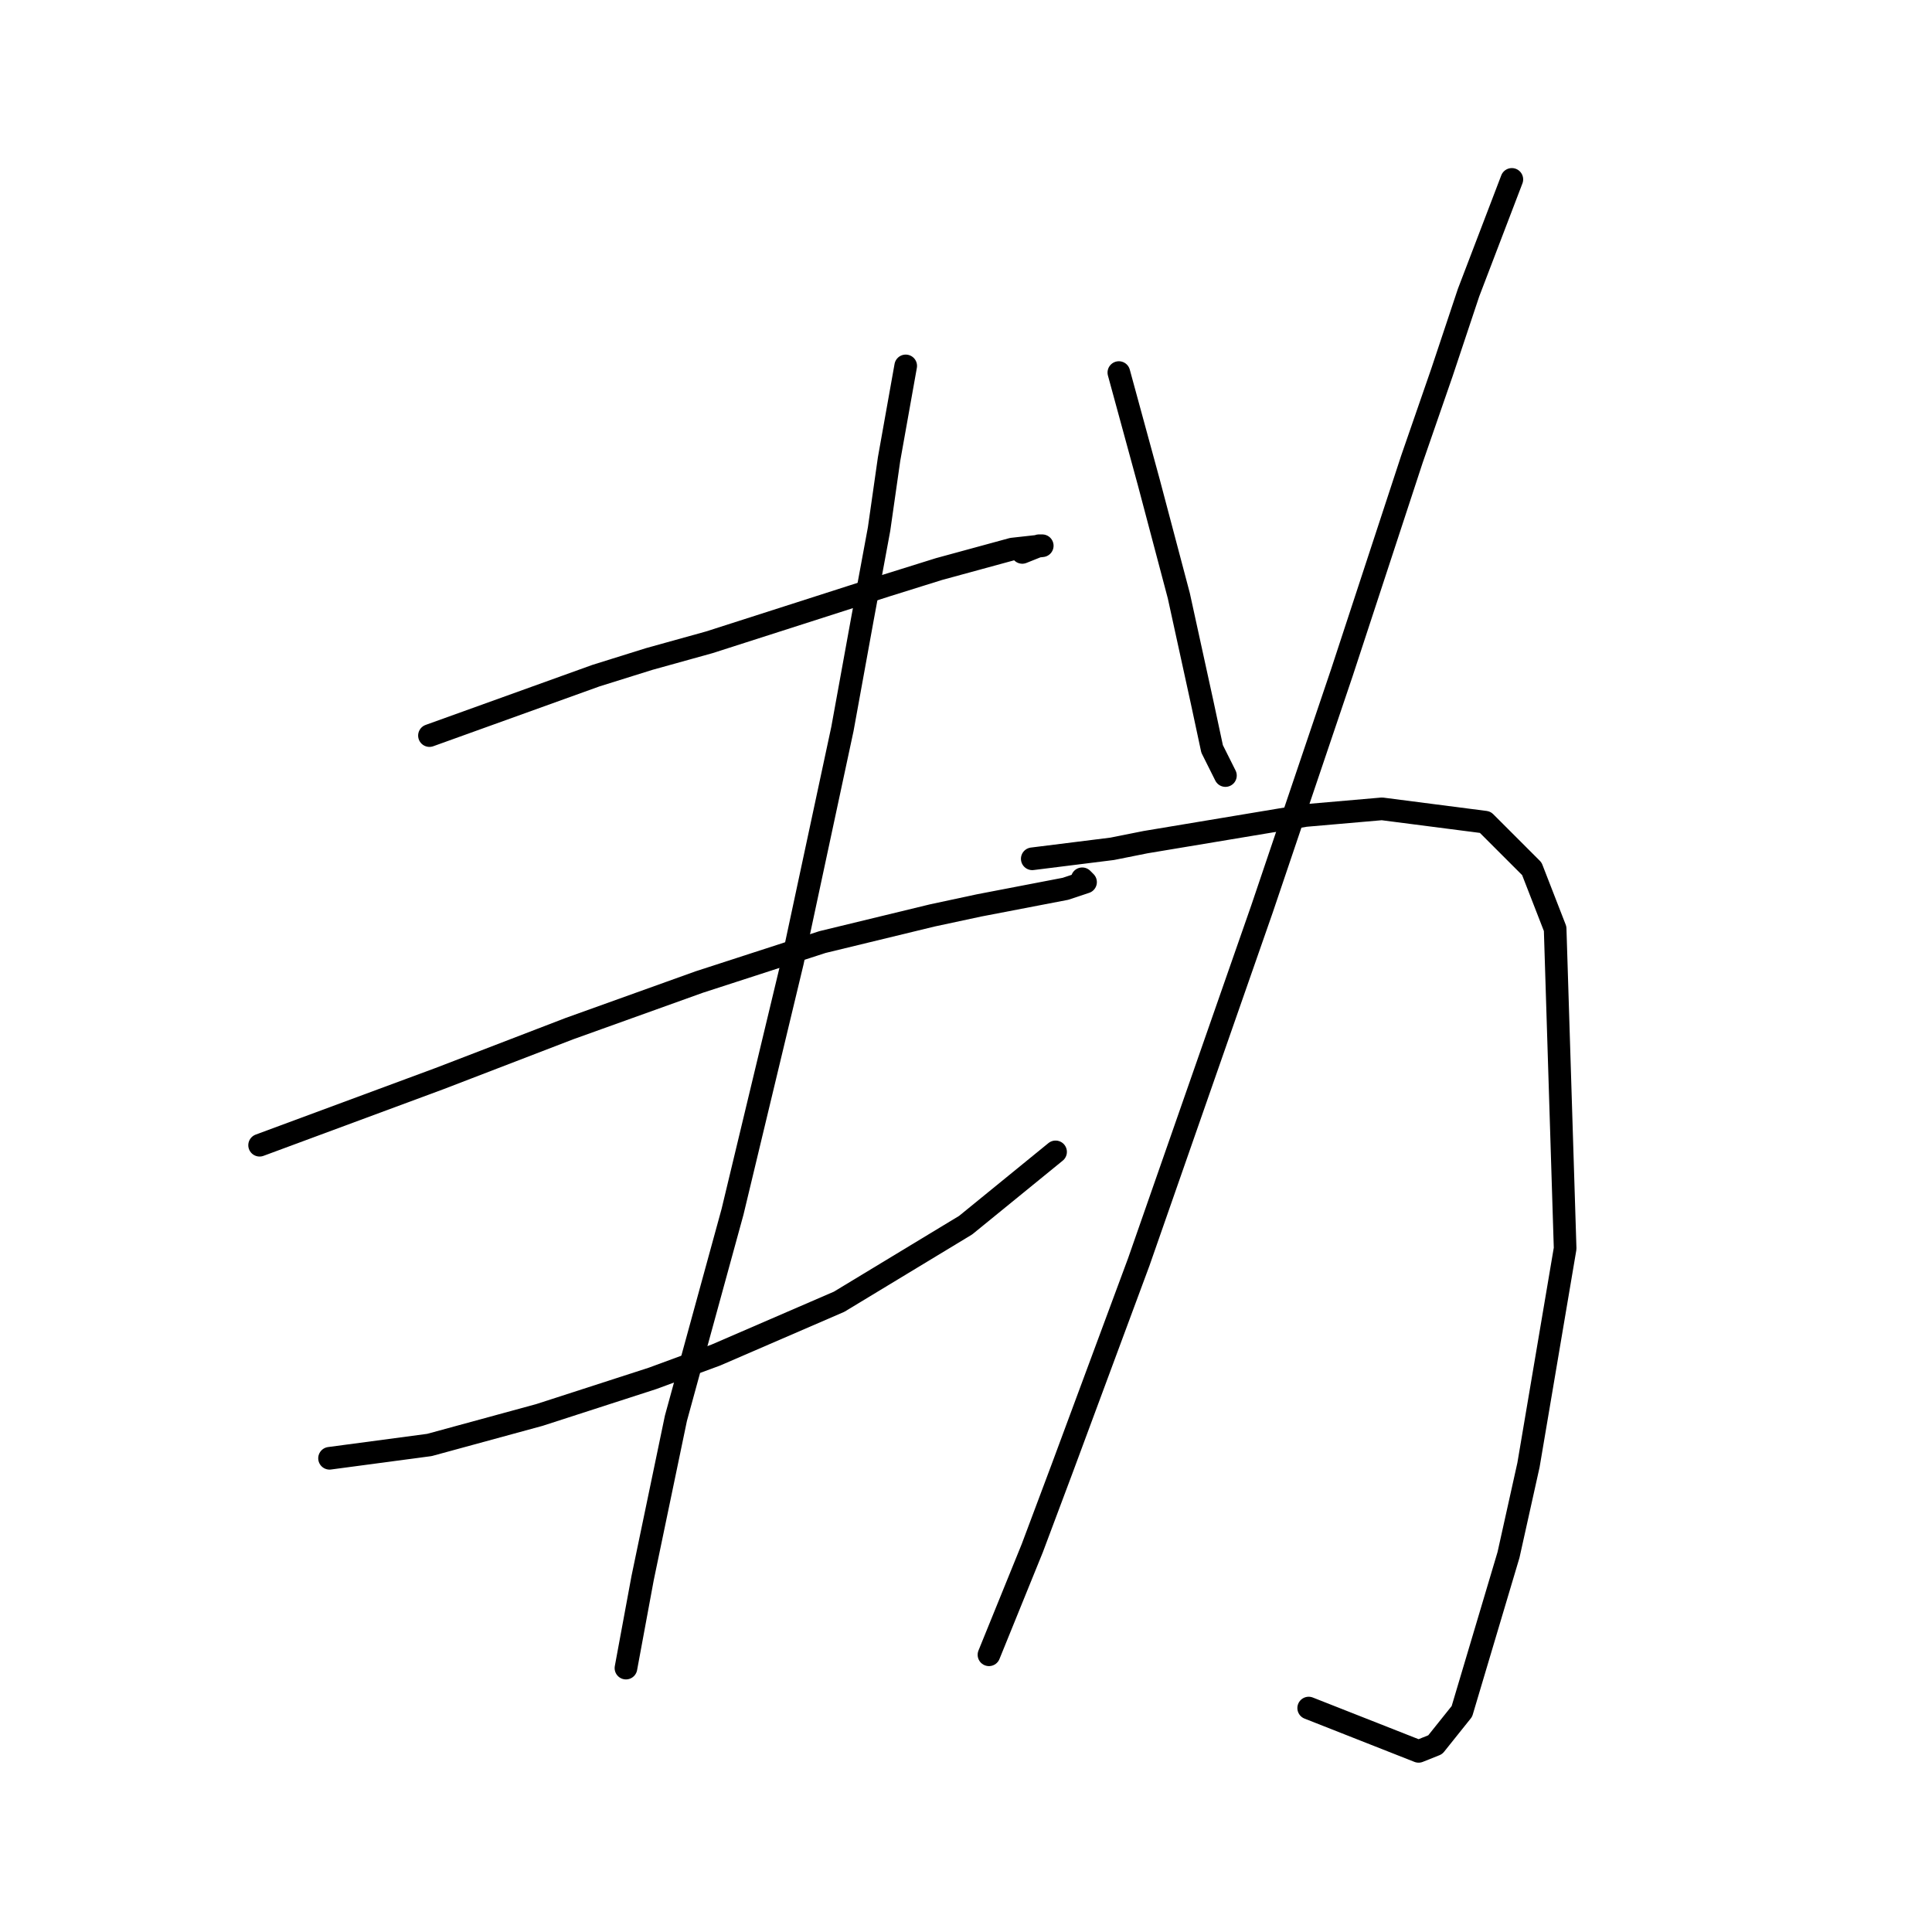<?xml version="1.0" standalone="no"?>
    <svg width="256" height="256" xmlns="http://www.w3.org/2000/svg" version="1.1">
    <polyline stroke="black" stroke-width="3" stroke-linecap="round" fill="transparent" stroke-linejoin="round" points="56.905 97.468 78.97 89.525 86.031 87.318 93.974 85.112 117.363 77.61 124.424 75.403 134.133 72.755 138.104 72.314 137.663 72.314 135.456 73.197 135.456 73.197 " />
        <polyline stroke="black" stroke-width="3" stroke-linecap="round" fill="transparent" stroke-linejoin="round" points="34.399 151.748 58.229 142.922 75.44 136.302 92.65 130.124 108.979 124.829 123.541 121.298 129.72 119.974 141.193 117.768 143.841 116.885 143.4 116.444 143.4 116.444 " />
        <polyline stroke="black" stroke-width="3" stroke-linecap="round" fill="transparent" stroke-linejoin="round" points="43.666 193.23 56.905 191.465 71.468 187.493 86.472 182.639 94.857 179.55 111.185 172.489 127.954 162.339 139.869 152.63 139.869 152.63 " />
        <polyline stroke="black" stroke-width="3" stroke-linecap="round" fill="transparent" stroke-linejoin="round" points="120.011 48.484 117.805 60.84 116.481 70.108 114.274 82.023 111.626 96.586 105.007 127.476 97.063 160.574 89.561 187.934 85.148 209.117 82.942 221.032 82.942 221.032 " />
        <polyline stroke="black" stroke-width="3" stroke-linecap="round" fill="transparent" stroke-linejoin="round" points="148.254 49.367 152.226 63.929 156.198 78.934 159.287 93.055 160.61 99.233 162.376 102.764 162.376 102.764 " />
        <polyline stroke="black" stroke-width="3" stroke-linecap="round" fill="transparent" stroke-linejoin="round" points="200.327 23.771 194.591 38.775 191.06 49.367 187.088 60.84 177.821 89.083 167.23 120.416 150.902 167.193 140.752 194.554 136.78 205.145 131.043 219.267 131.043 219.267 " />
        <polyline stroke="black" stroke-width="3" stroke-linecap="round" fill="transparent" stroke-linejoin="round" points="136.78 113.796 147.372 112.472 151.785 111.59 157.08 110.707 162.376 109.825 172.967 108.059 183.117 107.177 196.797 108.942 202.975 115.12 206.064 123.063 207.388 165.428 202.534 194.113 199.886 206.028 193.708 226.769 190.177 231.182 187.971 232.064 173.408 226.327 173.408 226.327 " />
        </svg>